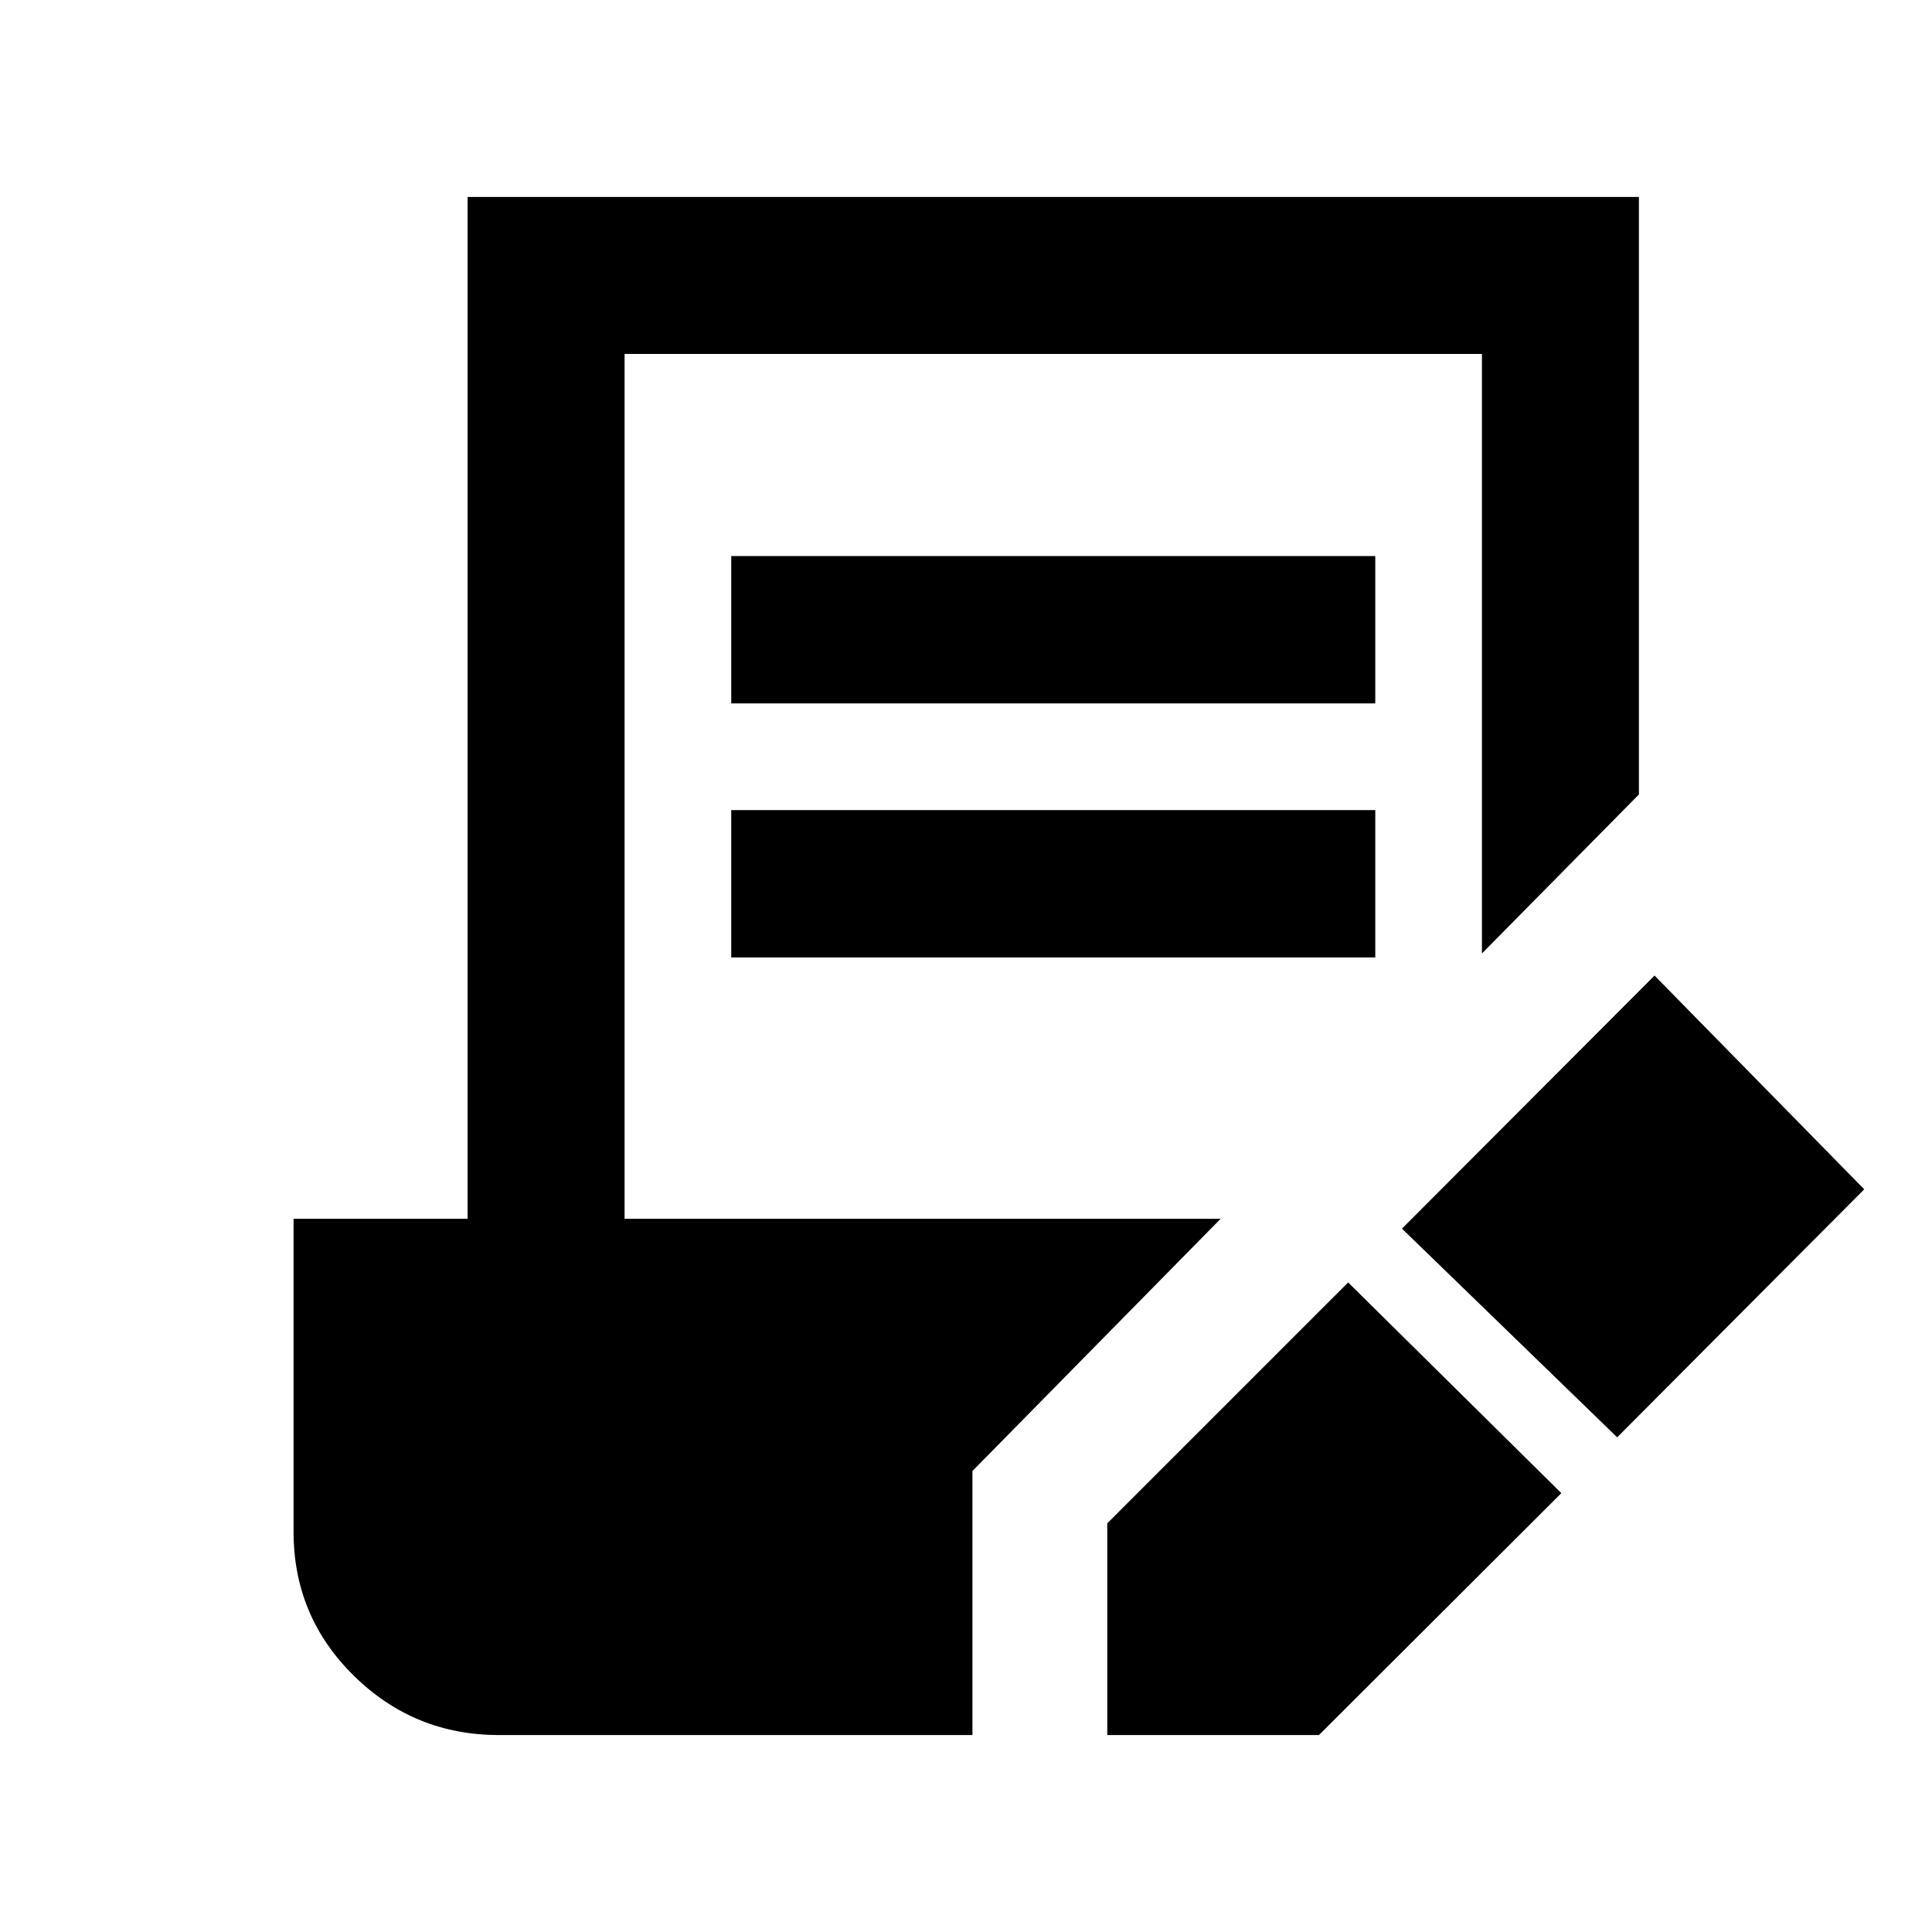 <svg xmlns="http://www.w3.org/2000/svg" height="20" viewBox="0 -960 960 960" width="20"><path d="M550.196-97.87v-105.195l119.695-119.696 105.935 104.696L655.391-97.869H550.196Zm253.369-147.934L696.63-349.5l125.5-125.739 104.196 106.196-122.761 123.239ZM363.348-610.478v-73.218H683.37v73.218H363.348Zm0 126.217v-73.217H683.37v73.217H363.348ZM247.87-97.869q-42.084 0-72.042-29.459-29.959-29.458-29.959-71.542v-155.522h86.479v-507.739H814.37v296.892l-78 79V-784.13H310.348v429.738h296.174L483.196-229.065v131.196H247.87Z"/></svg>